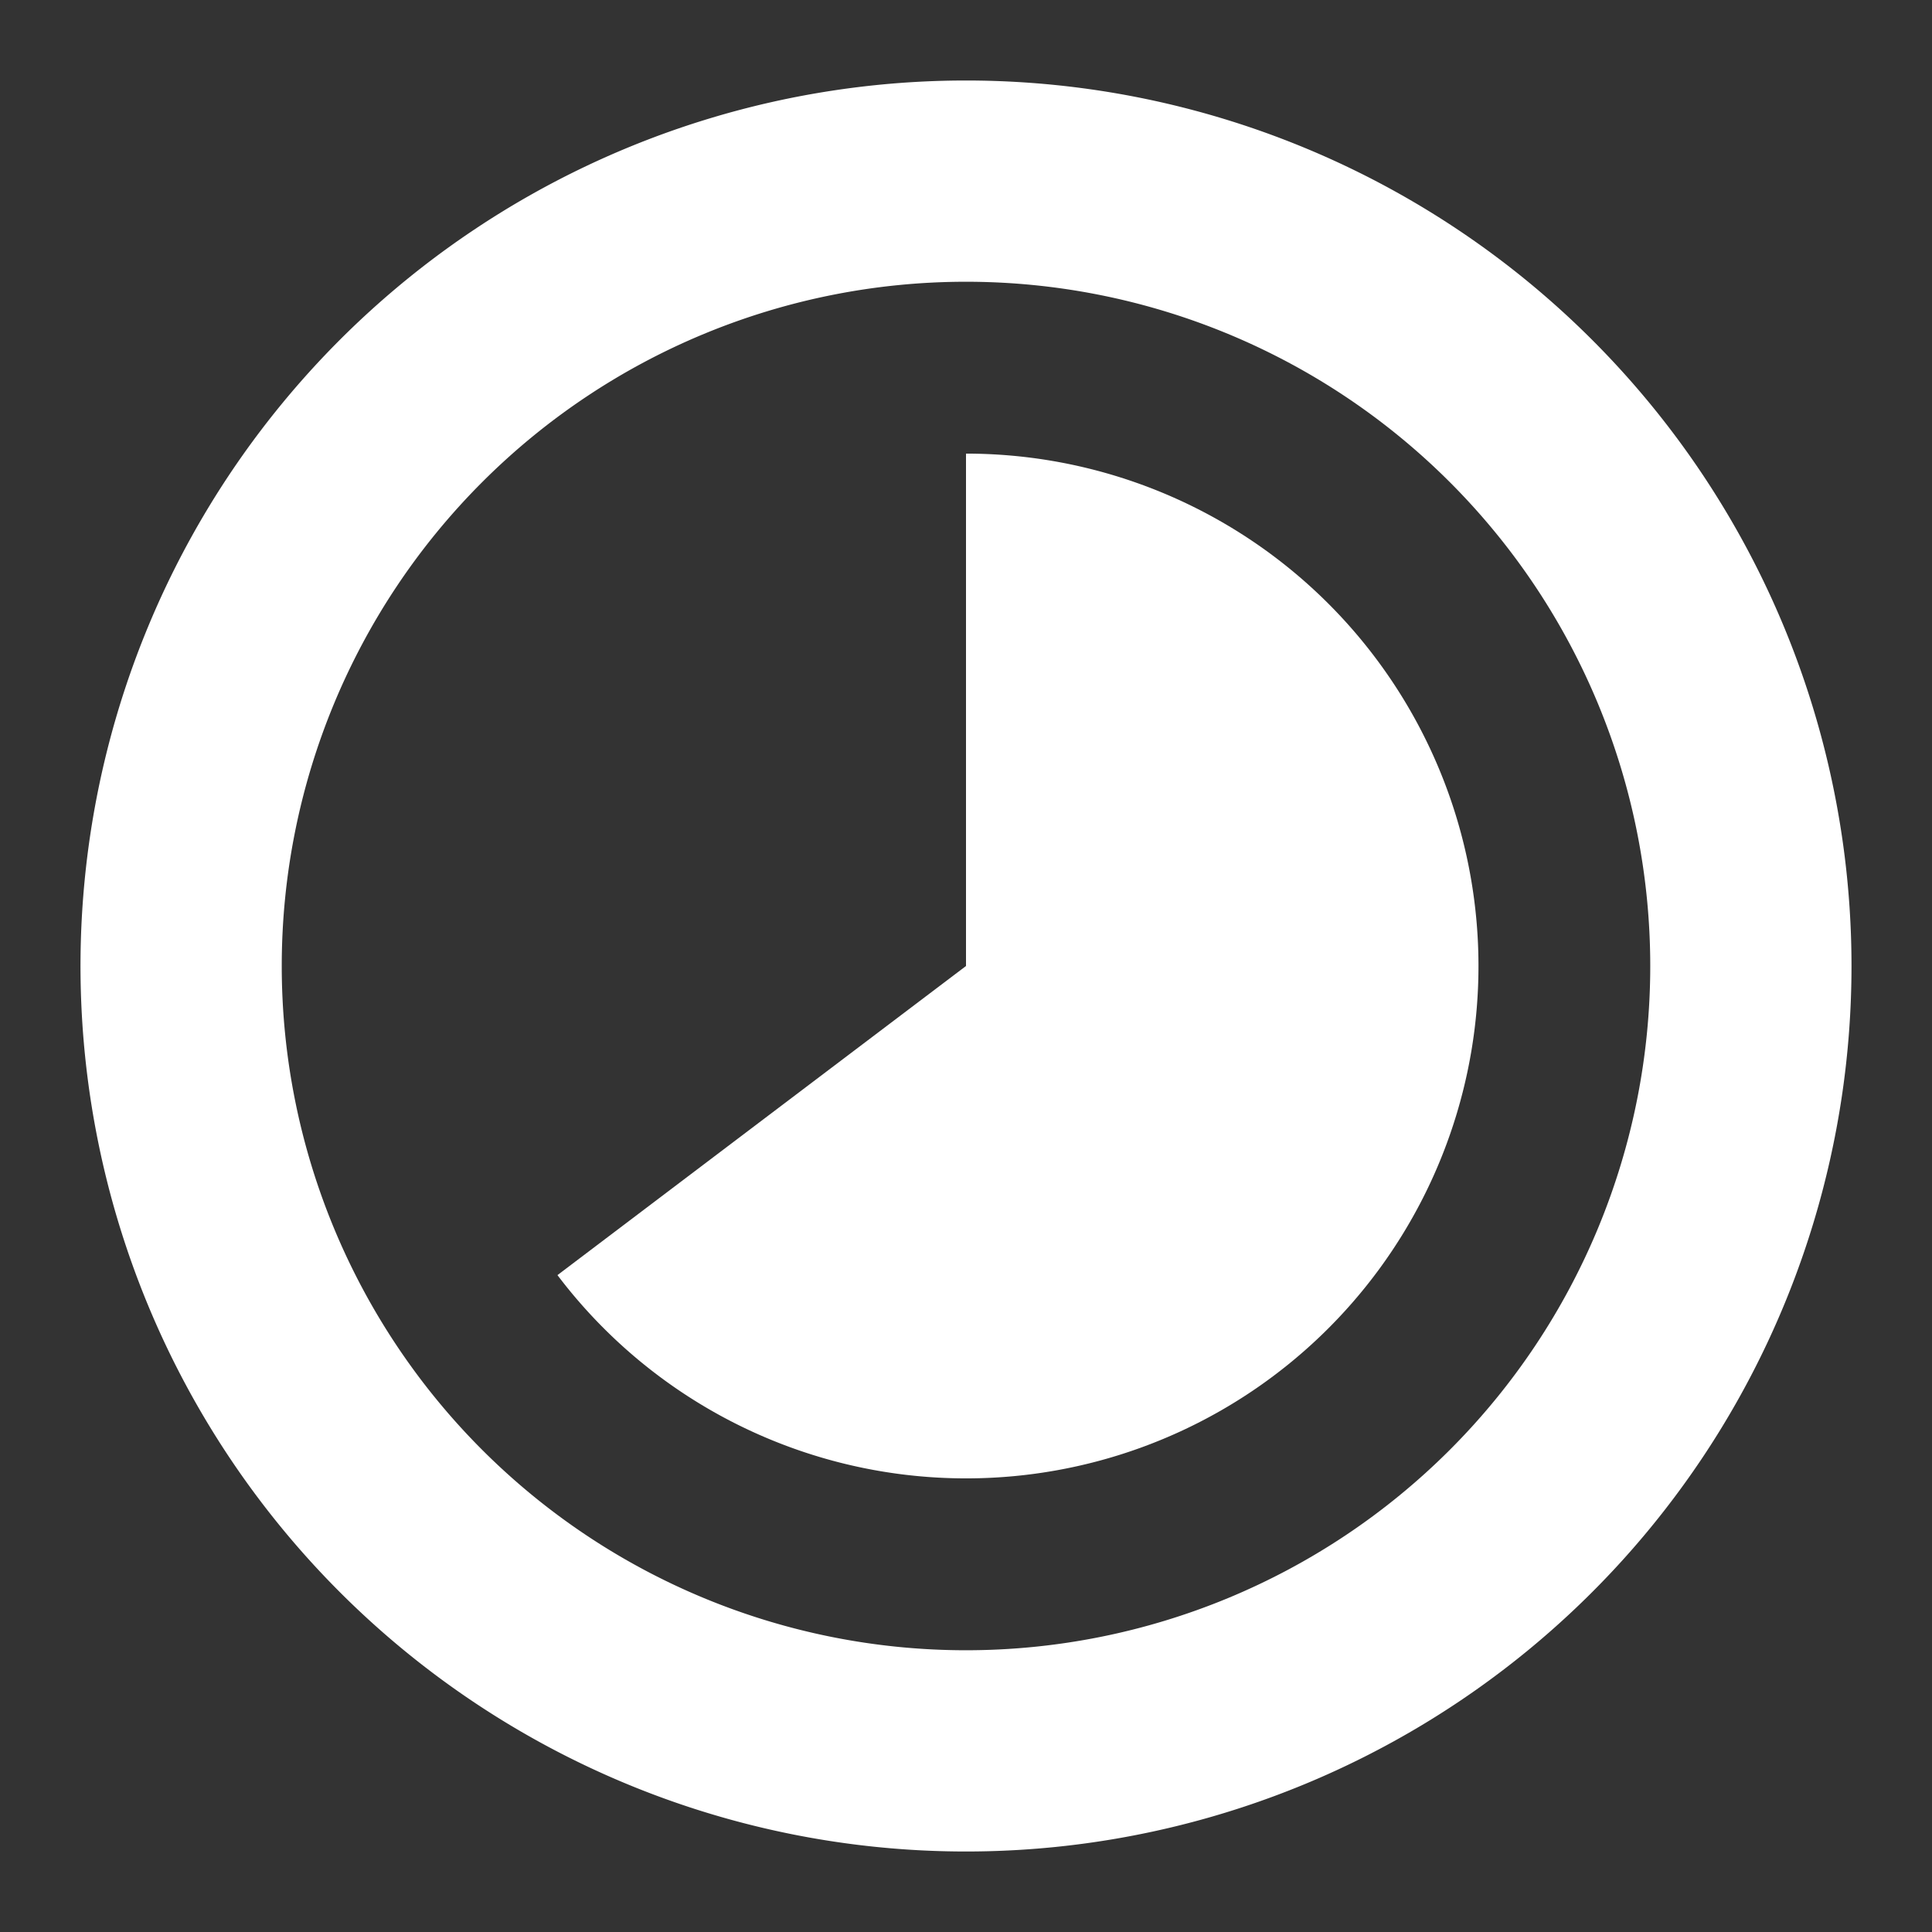 <?xml version="1.0" encoding="UTF-8"?>
<svg viewBox="0 0 48 48" xmlns="http://www.w3.org/2000/svg">
    <rect x="0" y="0" width="48" height="48" fill="#333333" stroke="none"/>
    <defs>
        <style>.a{fill:#fff;fill-rule:evenodd;}</style>
    </defs>
    <path class="a" d="M24,2A22,22,0,1,0,46,24,22,22,0,0,0,24,2Zm0,39A17,17,0,1,1,41,24,17,17,0,0,1,24,41Z"/>
    <path class="a" d="M24,24,13.85,31.68A12.73,12.73,0,1,0,24,11.27Z"/>
</svg>

